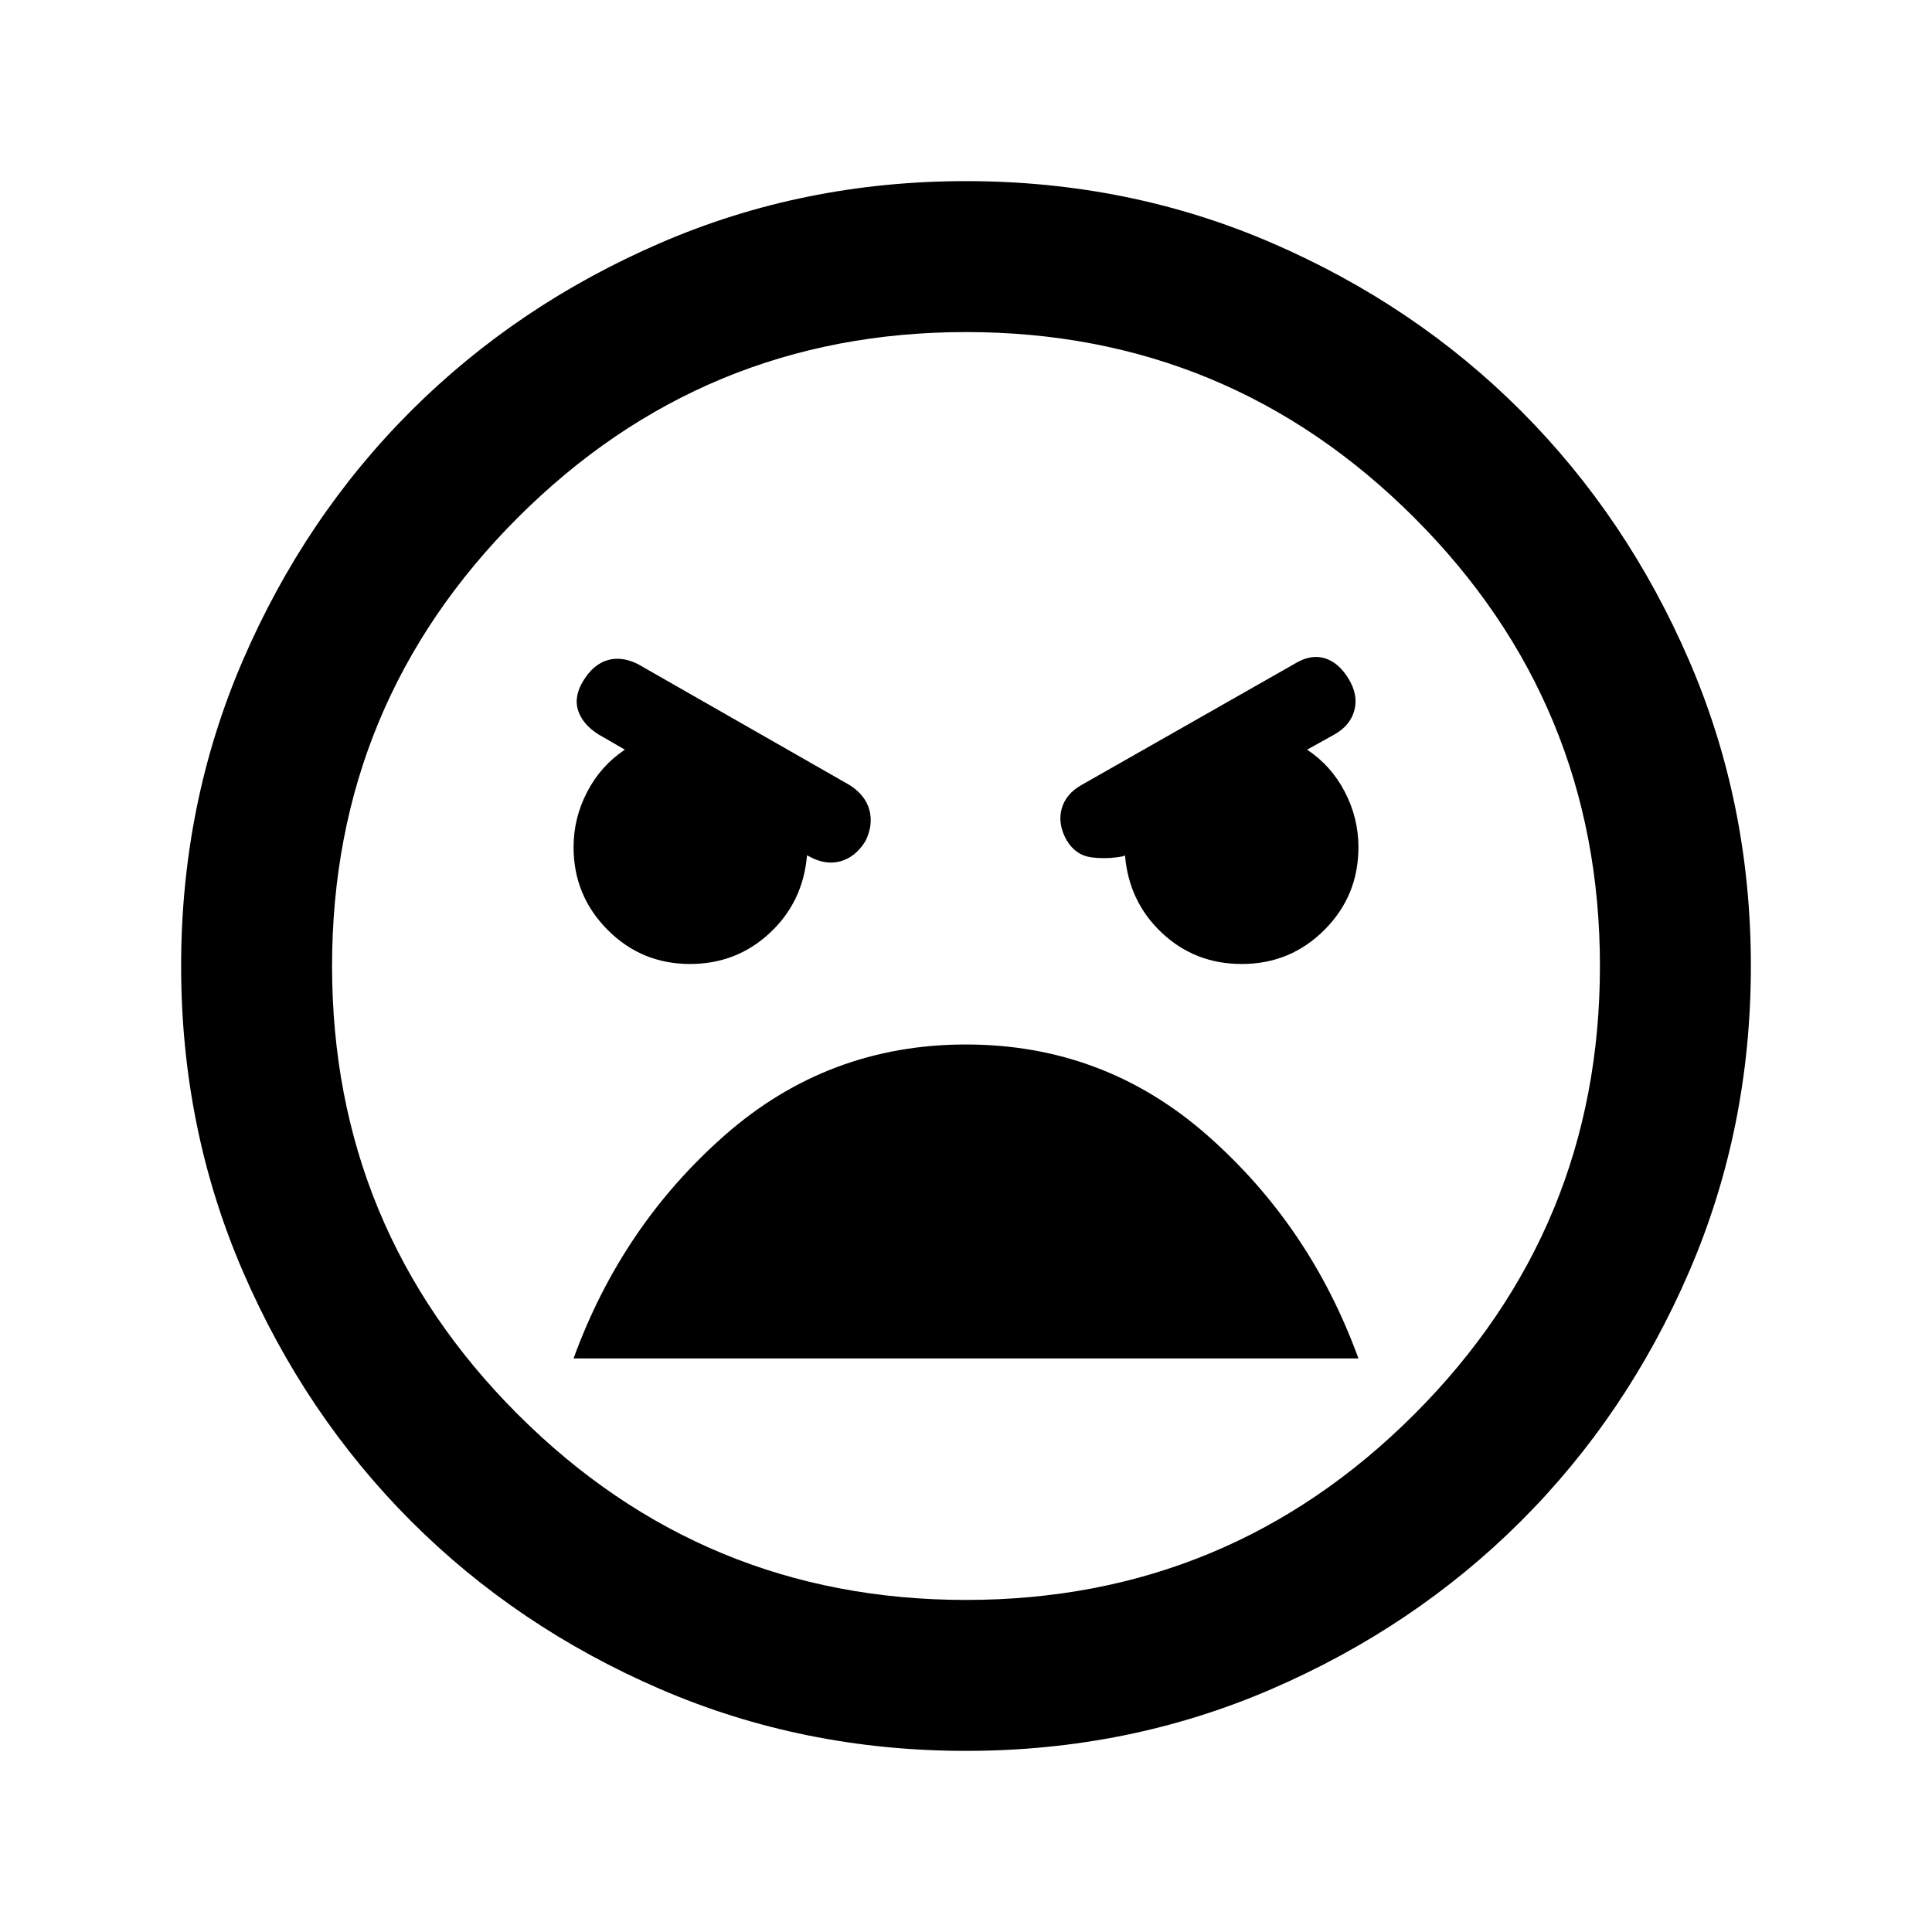 <svg xmlns="http://www.w3.org/2000/svg" height="24" viewBox="0 -960 960 960" width="24"><path d="M480-90q-80.91 0-152.07-30.76-71.15-30.77-123.79-83.5Q151.5-257 120.75-328.09 90-399.17 90-480q0-80.91 30.76-152.07 30.77-71.15 83.5-123.79Q257-808.5 328.09-839.25 399.17-870 480-870q80.91 0 152.07 30.76 71.15 30.77 123.79 83.5Q808.5-703 839.25-631.91 870-560.83 870-480q0 80.91-30.76 152.07-30.77 71.15-83.5 123.79Q703-151.5 631.91-120.75 560.83-90 480-90Zm0-75q130.5 0 222.75-92.25T795-480q0-130.5-92.25-222.75T480-795q-130.5 0-222.75 92.25T165-480q0 130.5 92.25 222.75T480-165Zm137-316q24.17 0 41.08-16.92Q675-514.83 675-539q0-14.5-6.75-27.5t-18.75-21L663-595q8-4.5 10-12.13 2-7.62-3-15.75-5-8.12-12-10.12t-15 3l-105.5 60q-8 4.5-10 12t2.5 15.5q4.5 7.5 12.25 8.5t15.75-.5l1-.5q1.93 23.14 18.37 38.57Q593.8-481 617-481Zm-274.14 0q23.14 0 39.67-15.43T401-535l1 .5q8 4.5 15.5 2.5t12.5-10q4-8 2-15.5T422-570l-105-60q-8-4-15-2t-12 10q-5 8-2.75 15t10.25 12l13 7.5q-12 8-18.75 21-6.75 12.99-6.75 27.43Q285-515 301.88-498q16.87 17 40.98 17ZM480-441q-68.5 0-119.75 45T285-285h390q-24-66-75.25-111T480-441Zm0-39Z"/></svg>